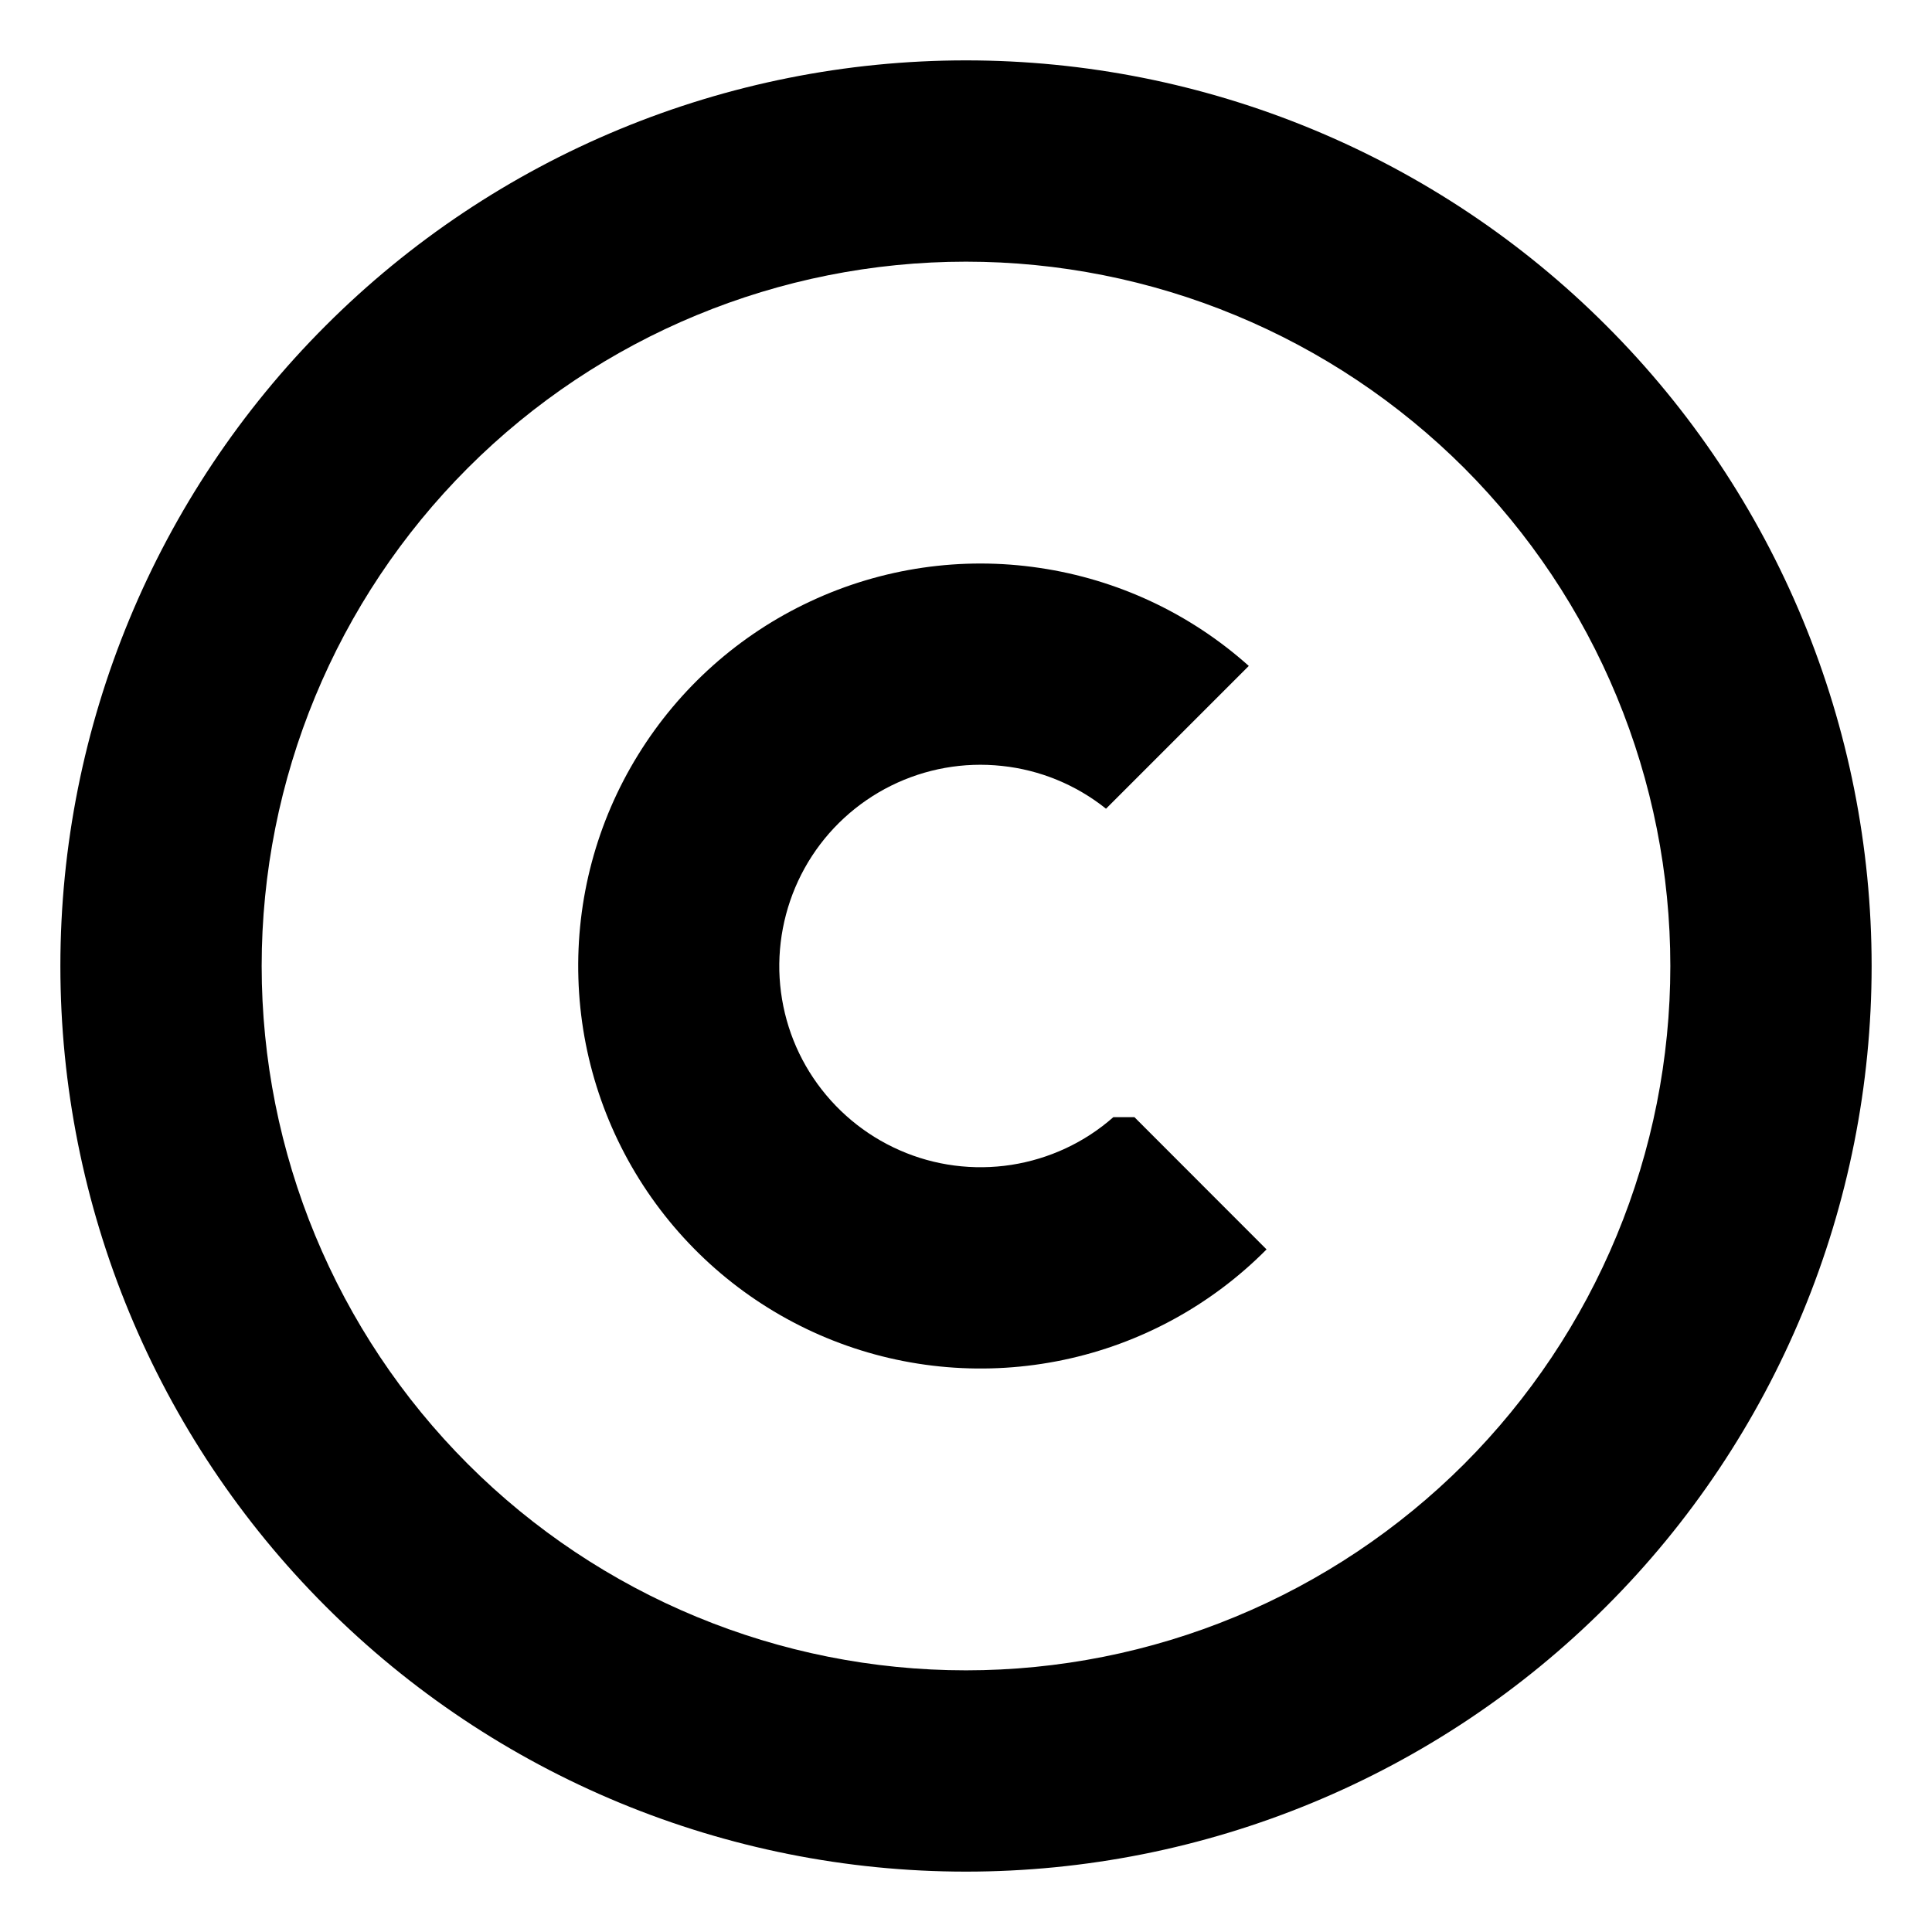 <svg width="16" height="16" viewBox="0 0 16 16" fill="none" xmlns="http://www.w3.org/2000/svg">
<path d="M9.16 6.697L10.342 5.515C9.856 5.08 9.253 4.798 8.608 4.703C7.964 4.607 7.305 4.703 6.714 4.979C6.123 5.254 5.626 5.697 5.284 6.252C4.941 6.807 4.77 7.45 4.79 8.101C4.809 8.753 5.02 9.385 5.395 9.918C5.77 10.451 6.293 10.863 6.9 11.102C7.506 11.341 8.17 11.396 8.808 11.262C9.446 11.128 10.03 10.81 10.489 10.347L9.395 9.252H9.22C8.982 9.462 8.689 9.598 8.375 9.647C8.062 9.695 7.741 9.654 7.451 9.526C7.161 9.399 6.913 9.191 6.736 8.928C6.559 8.665 6.462 8.357 6.454 8.04C6.447 7.723 6.53 7.41 6.693 7.139C6.857 6.867 7.095 6.648 7.379 6.507C7.663 6.366 7.981 6.309 8.297 6.343C8.612 6.376 8.911 6.499 9.159 6.697H9.16Z" fill="black"/>
<path fill-rule="evenodd" clip-rule="evenodd" d="M8 0.5C8.985 0.5 9.96 0.694 10.87 1.071C11.78 1.448 12.607 2 13.303 2.697C14 3.393 14.552 4.22 14.929 5.13C15.306 6.04 15.5 7.015 15.5 8C15.5 8.985 15.306 9.96 14.929 10.87C14.552 11.78 14 12.607 13.303 13.303C12.607 14 11.78 14.552 10.87 14.929C9.96 15.306 8.985 15.5 8 15.5C6.011 15.5 4.103 14.71 2.697 13.303C1.29 11.897 0.5 9.989 0.5 8C0.5 6.011 1.29 4.103 2.697 2.697C4.103 1.29 6.011 0.5 8 0.5ZM8 2.167C8.766 2.167 9.525 2.318 10.232 2.611C10.94 2.904 11.583 3.334 12.125 3.875C12.666 4.417 13.096 5.06 13.389 5.768C13.682 6.475 13.833 7.234 13.833 8C13.833 8.766 13.682 9.525 13.389 10.232C13.096 10.94 12.666 11.583 12.125 12.125C11.583 12.666 10.94 13.096 10.232 13.389C9.525 13.682 8.766 13.833 8 13.833C6.453 13.833 4.969 13.219 3.875 12.125C2.781 11.031 2.167 9.547 2.167 8C2.167 6.453 2.781 4.969 3.875 3.875C4.969 2.781 6.453 2.167 8 2.167Z" fill="black"/>
</svg>

